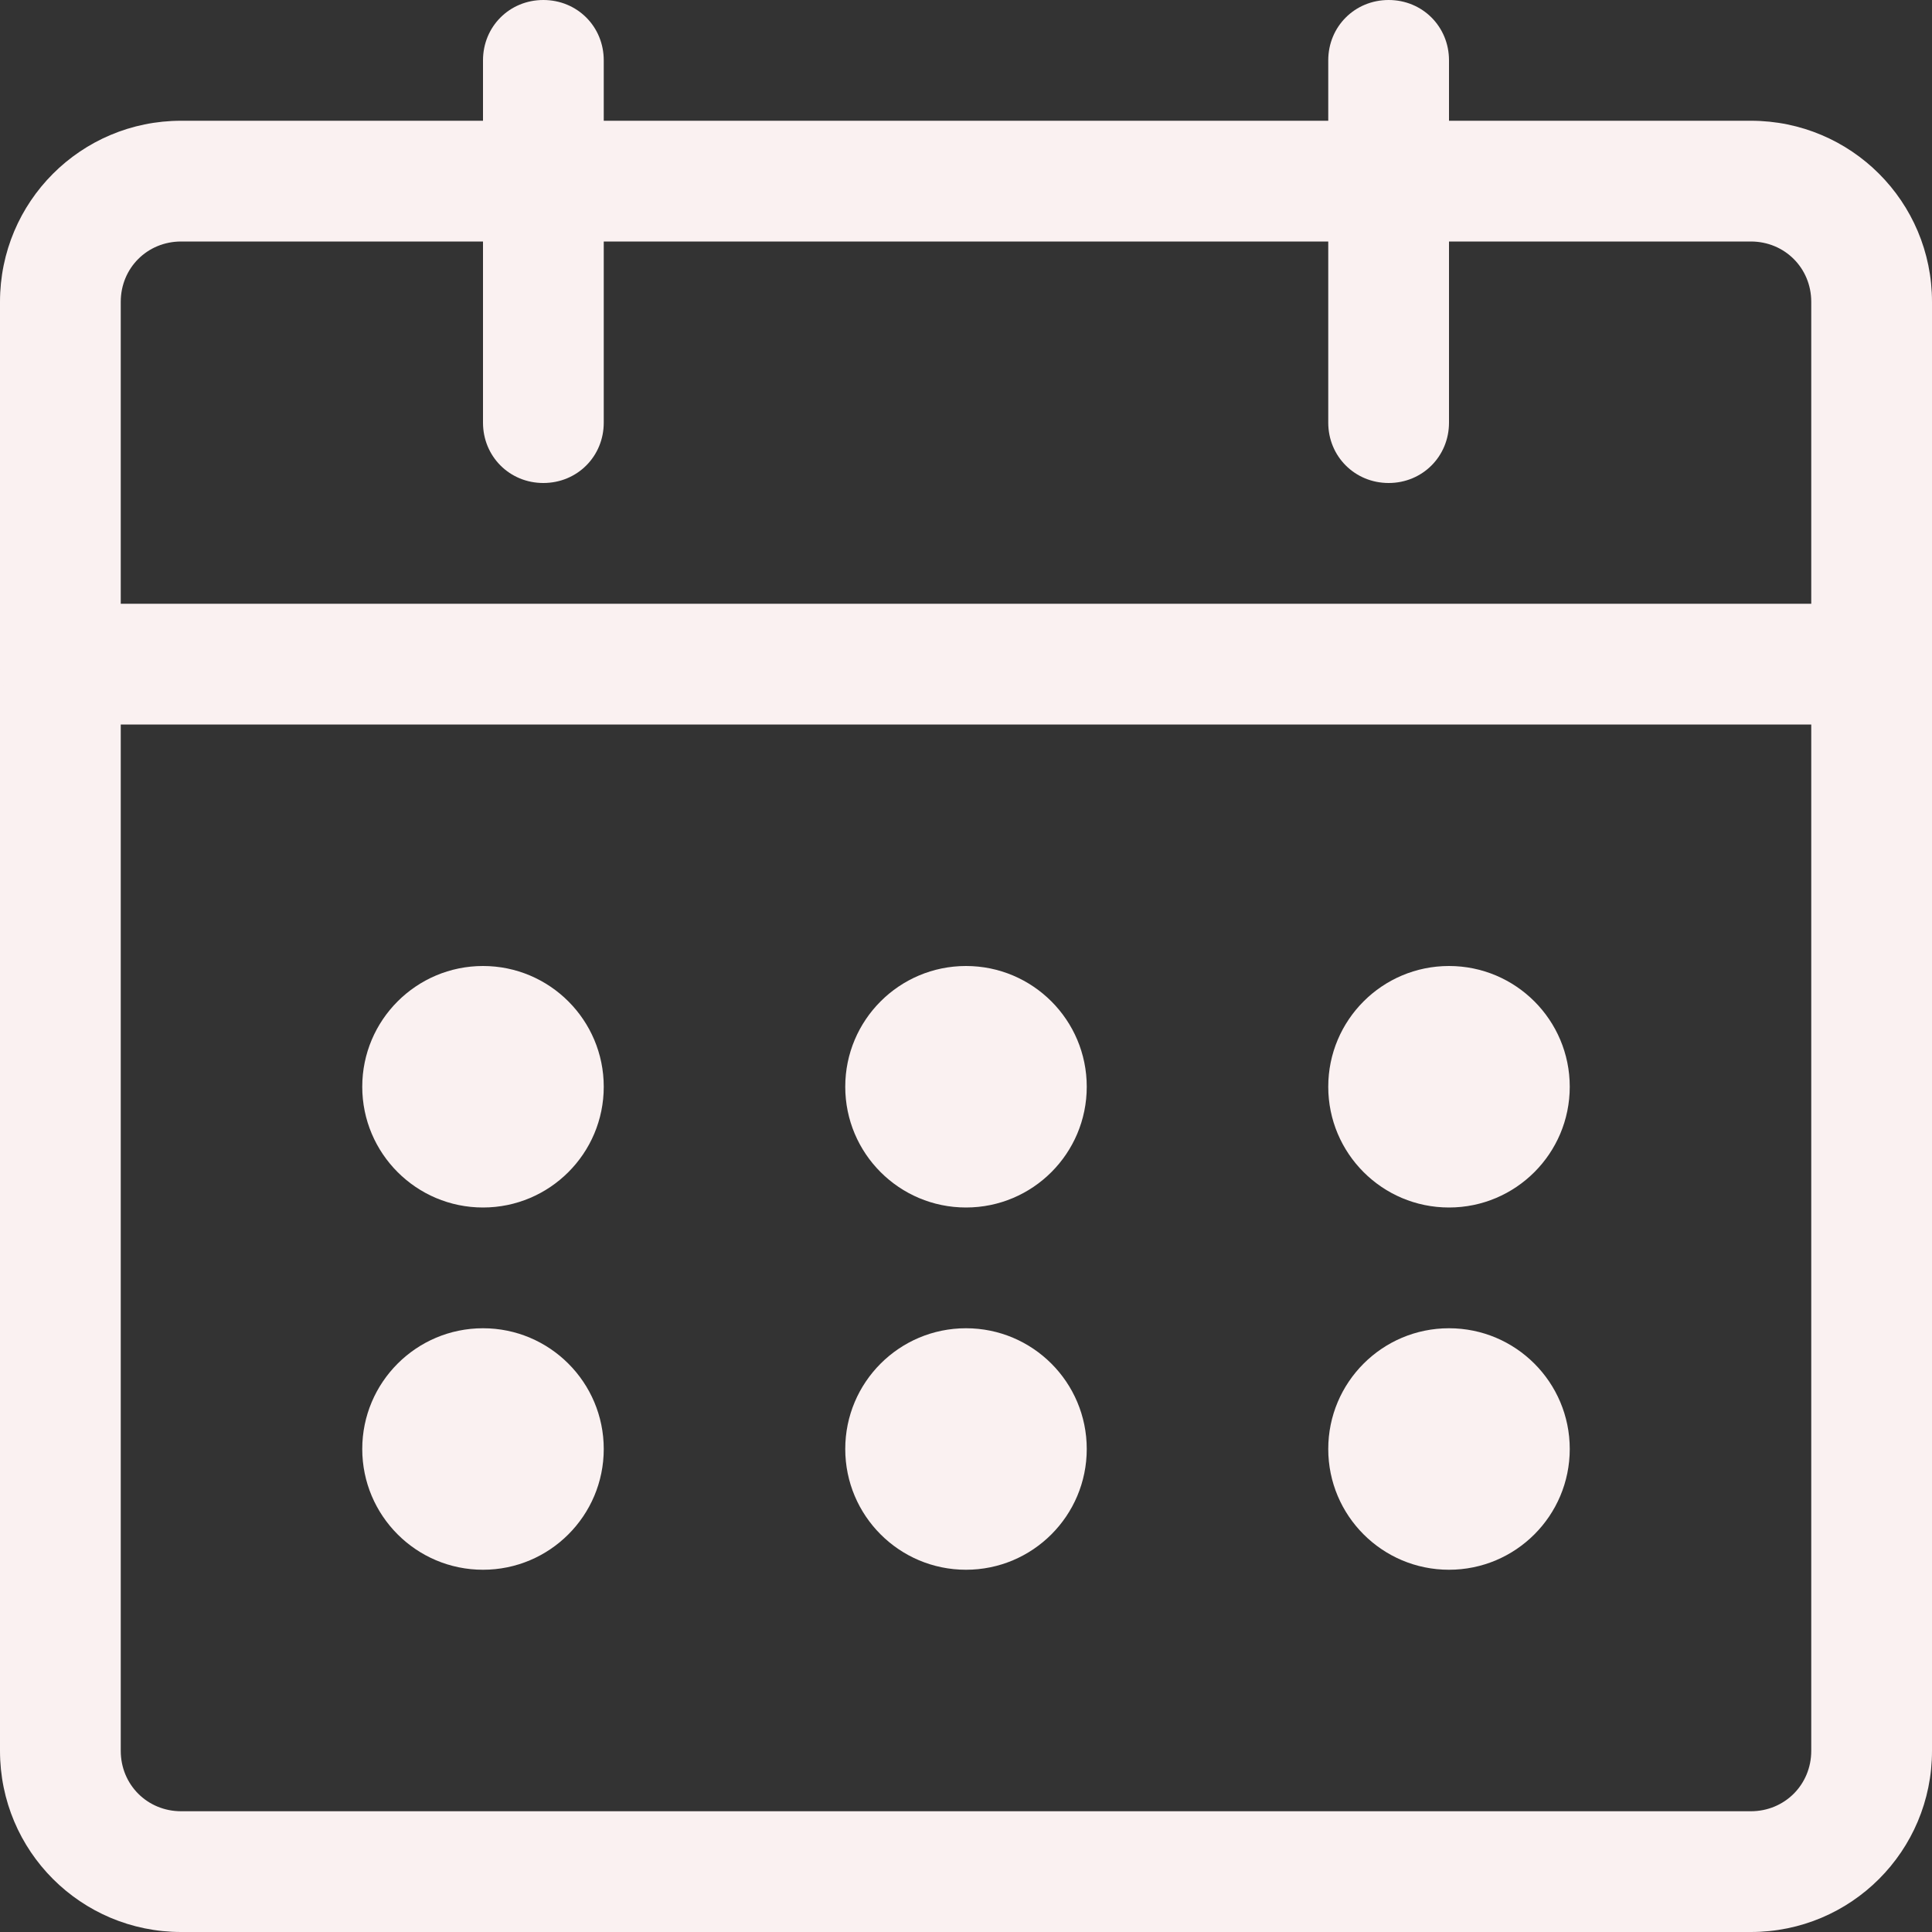 <svg width="26" height="26" viewBox="0 0 26 26" fill="none" xmlns="http://www.w3.org/2000/svg">
<rect x="0" y="0" width="26" height="26" fill="#333333" stroke="none"/>
<path d="M23.562 26H2.438C1.089 26 0 24.911 0 23.562V4.062C0 2.714 1.089 1.625 2.438 1.625H23.562C24.911 1.625 26 2.714 26 4.062V23.562C26 24.911 24.911 26 23.562 26ZM2.438 3.25C1.982 3.25 1.625 3.607 1.625 4.062V23.562C1.625 24.017 1.982 24.375 2.438 24.375H23.562C24.017 24.375 24.375 24.017 24.375 23.562V4.062C24.375 3.607 24.017 3.25 23.562 3.25H2.438Z" fill="#FAF1F1"/>
<path d="M7.312 6.5C6.857 6.5 6.5 6.142 6.5 5.688V0.812C6.5 0.357 6.857 0 7.312 0C7.768 0 8.125 0.357 8.125 0.812V5.688C8.125 6.142 7.768 6.5 7.312 6.5ZM18.688 6.5C18.233 6.5 17.875 6.142 17.875 5.688V0.812C17.875 0.357 18.233 0 18.688 0C19.142 0 19.5 0.357 19.5 0.812V5.688C19.5 6.142 19.142 6.5 18.688 6.5ZM25.188 9.75H0.812C0.357 9.75 0 9.392 0 8.938C0 8.483 0.357 8.125 0.812 8.125H25.188C25.642 8.125 26 8.483 26 8.938C26 9.392 25.642 9.75 25.188 9.75Z" fill="#FAF1F1"/>
<path d="M6.5 16.25C7.397 16.25 8.125 15.522 8.125 14.625C8.125 13.728 7.397 13 6.5 13C5.603 13 4.875 13.728 4.875 14.625C4.875 15.522 5.603 16.25 6.5 16.25Z" fill="#FAF1F1"/>
<path d="M13 16.25C13.898 16.25 14.625 15.522 14.625 14.625C14.625 13.728 13.898 13 13 13C12.102 13 11.375 13.728 11.375 14.625C11.375 15.522 12.102 16.25 13 16.25Z" fill="#FAF1F1"/>
<path d="M19.5 16.25C20.398 16.25 21.125 15.522 21.125 14.625C21.125 13.728 20.398 13 19.5 13C18.602 13 17.875 13.728 17.875 14.625C17.875 15.522 18.602 16.25 19.5 16.25Z" fill="#FAF1F1"/>
<path d="M6.5 21.125C7.397 21.125 8.125 20.397 8.125 19.5C8.125 18.603 7.397 17.875 6.5 17.875C5.603 17.875 4.875 18.603 4.875 19.5C4.875 20.397 5.603 21.125 6.5 21.125Z" fill="#FAF1F1"/>
<path d="M13 21.125C13.898 21.125 14.625 20.397 14.625 19.5C14.625 18.603 13.898 17.875 13 17.875C12.102 17.875 11.375 18.603 11.375 19.5C11.375 20.397 12.102 21.125 13 21.125Z" fill="#FAF1F1"/>
<path d="M19.5 21.125C20.398 21.125 21.125 20.397 21.125 19.5C21.125 18.603 20.398 17.875 19.5 17.875C18.602 17.875 17.875 18.603 17.875 19.5C17.875 20.397 18.602 21.125 19.5 21.125Z" fill="#FAF1F1"/>
</svg>
